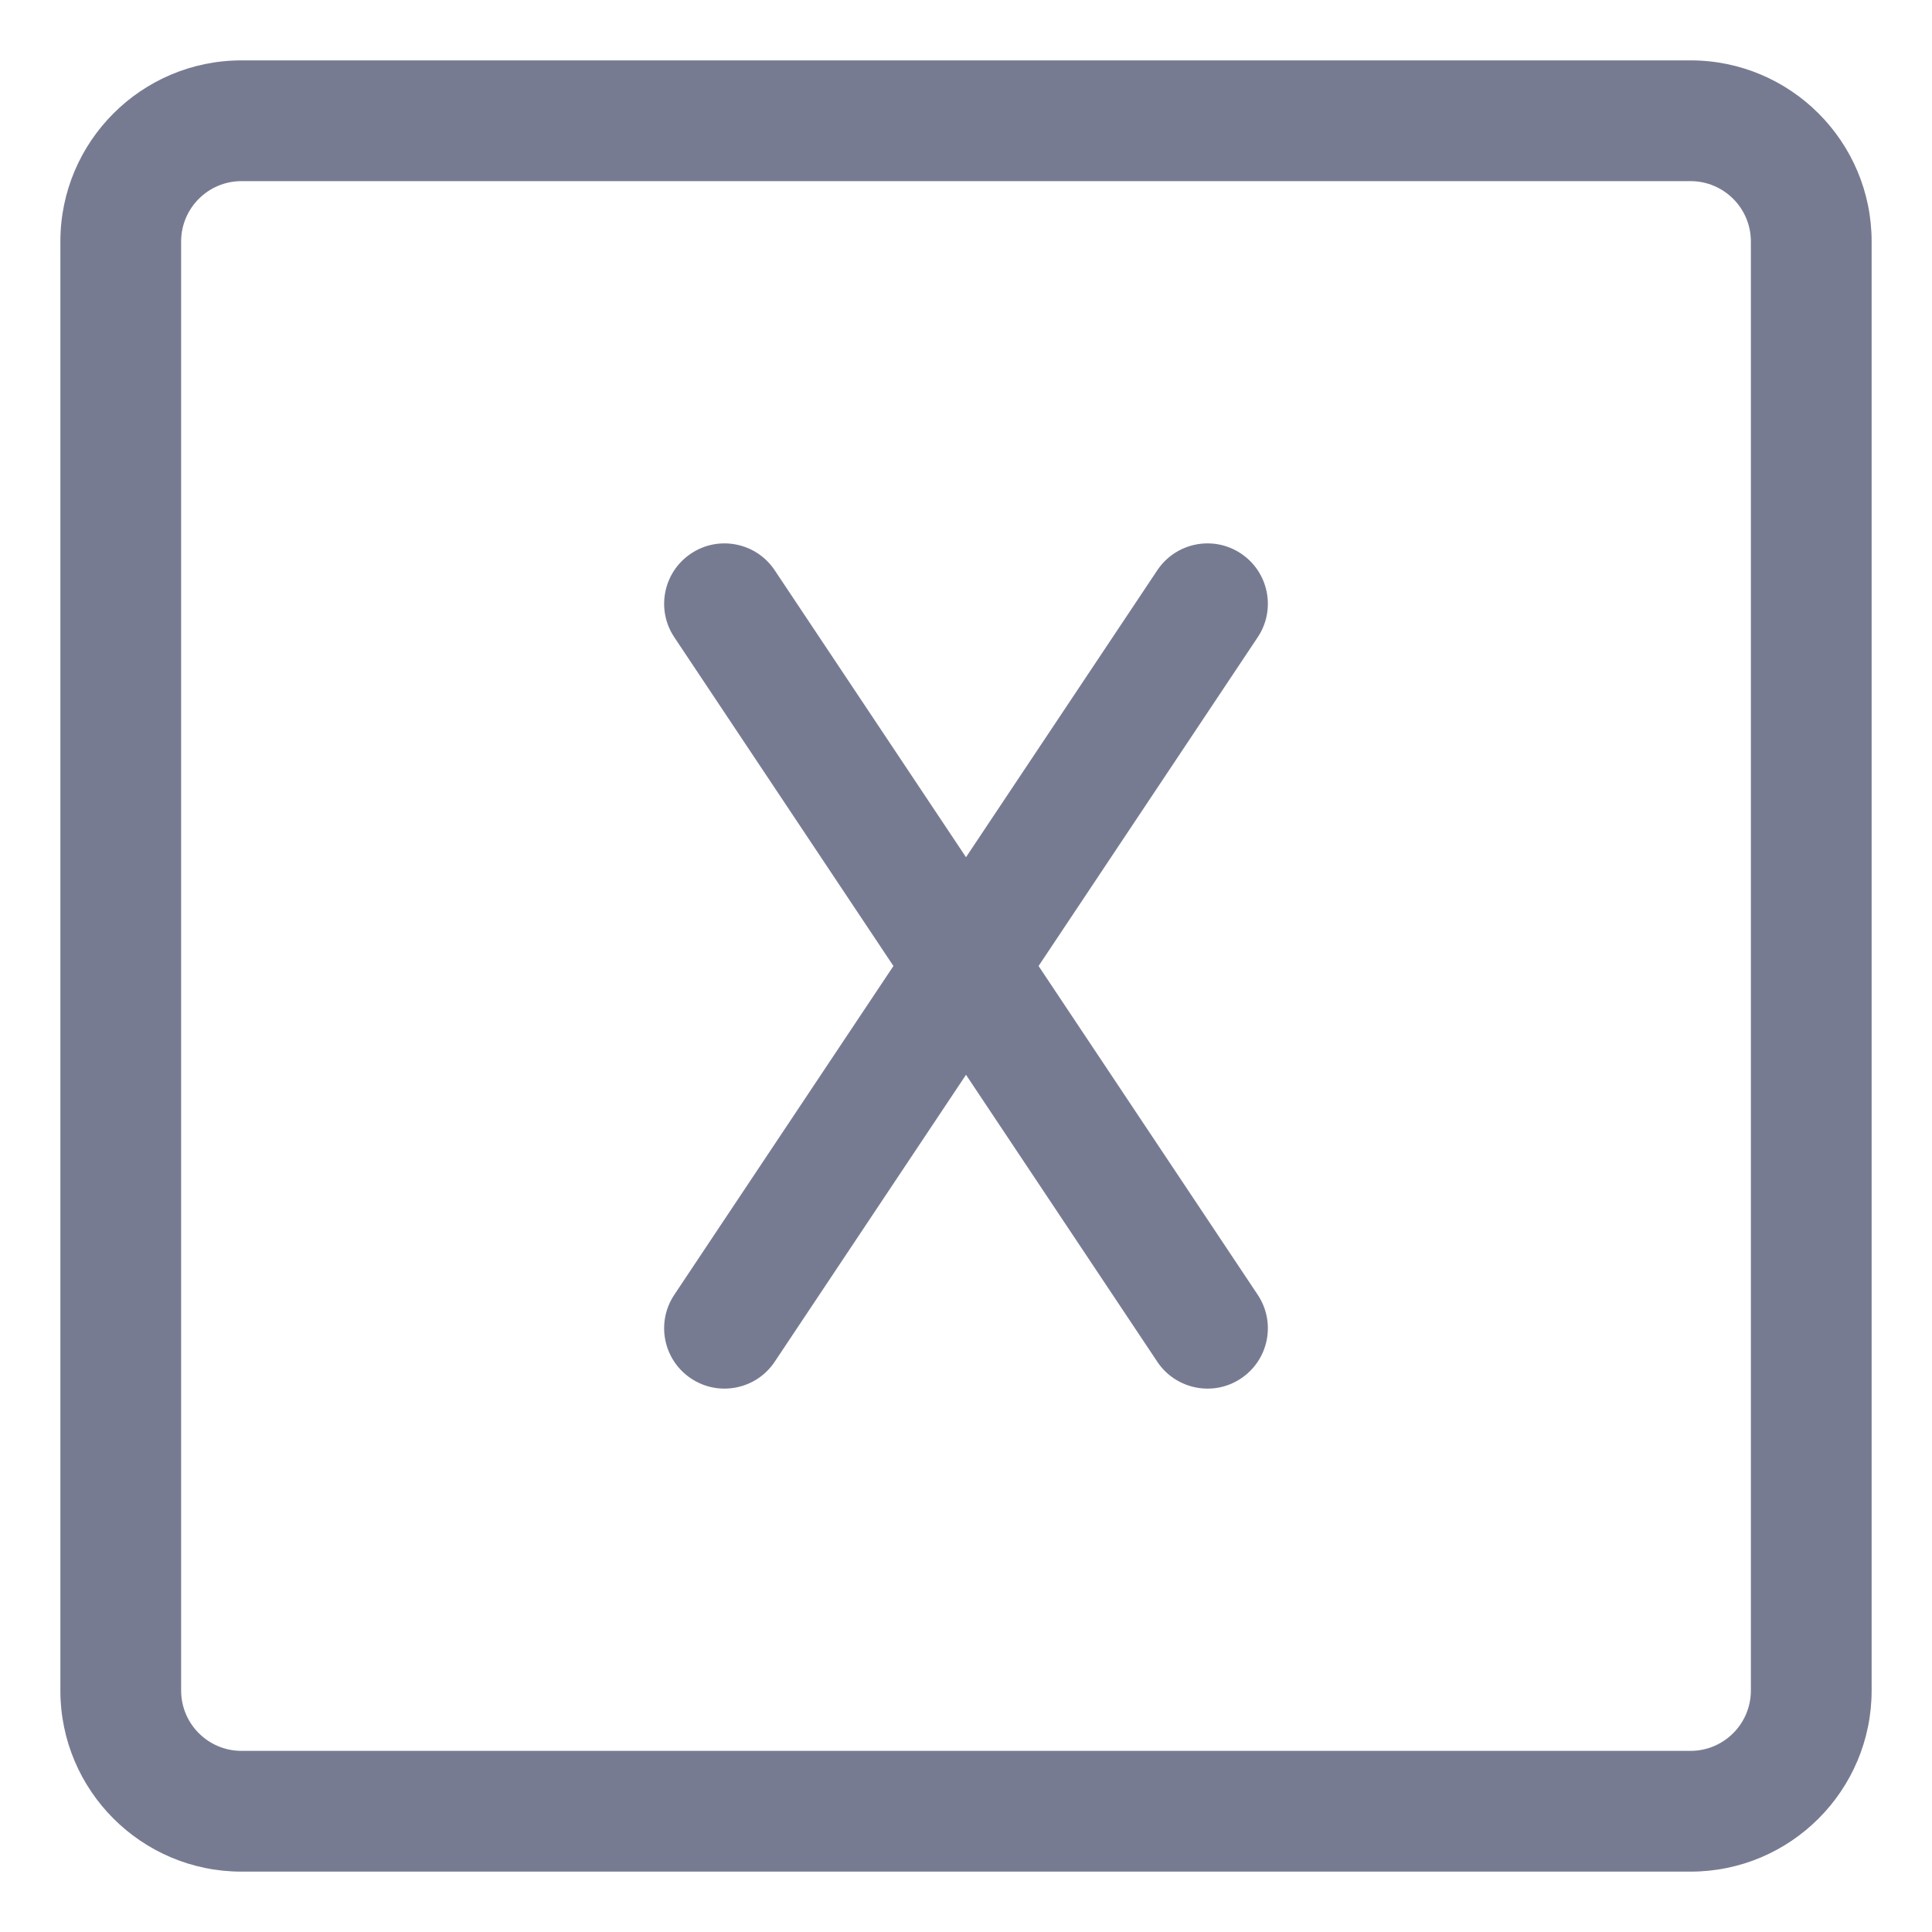 <svg width="16" height="16" viewBox="0 0 16 16" fill="none" xmlns="http://www.w3.org/2000/svg">
<path fill-rule="evenodd" clip-rule="evenodd" d="M5.723 4.584C5.952 4.431 6.263 4.493 6.416 4.723L8 7.099L9.584 4.723C9.737 4.493 10.048 4.431 10.277 4.584C10.507 4.737 10.569 5.048 10.416 5.277L8.601 8L10.416 10.723C10.569 10.953 10.507 11.263 10.277 11.416C10.048 11.569 9.737 11.507 9.584 11.277L8 8.901L6.416 11.277C6.263 11.507 5.952 11.569 5.723 11.416C5.493 11.263 5.431 10.953 5.584 10.723L7.399 8L5.584 5.277C5.431 5.048 5.493 4.737 5.723 4.584Z" fill="#777B92"/>
<path fill-rule="evenodd" clip-rule="evenodd" d="M0.5 2C0.5 1.172 1.172 0.5 2 0.5H14C14.828 0.5 15.5 1.172 15.5 2V14C15.5 14.828 14.828 15.5 14 15.5H2C1.172 15.5 0.5 14.828 0.5 14V2ZM2 1.5C1.724 1.5 1.5 1.724 1.5 2V14C1.5 14.276 1.724 14.5 2 14.5H14C14.276 14.5 14.5 14.276 14.5 14V2C14.5 1.724 14.276 1.5 14 1.5H2Z" fill="#777B92"/>
</svg>

